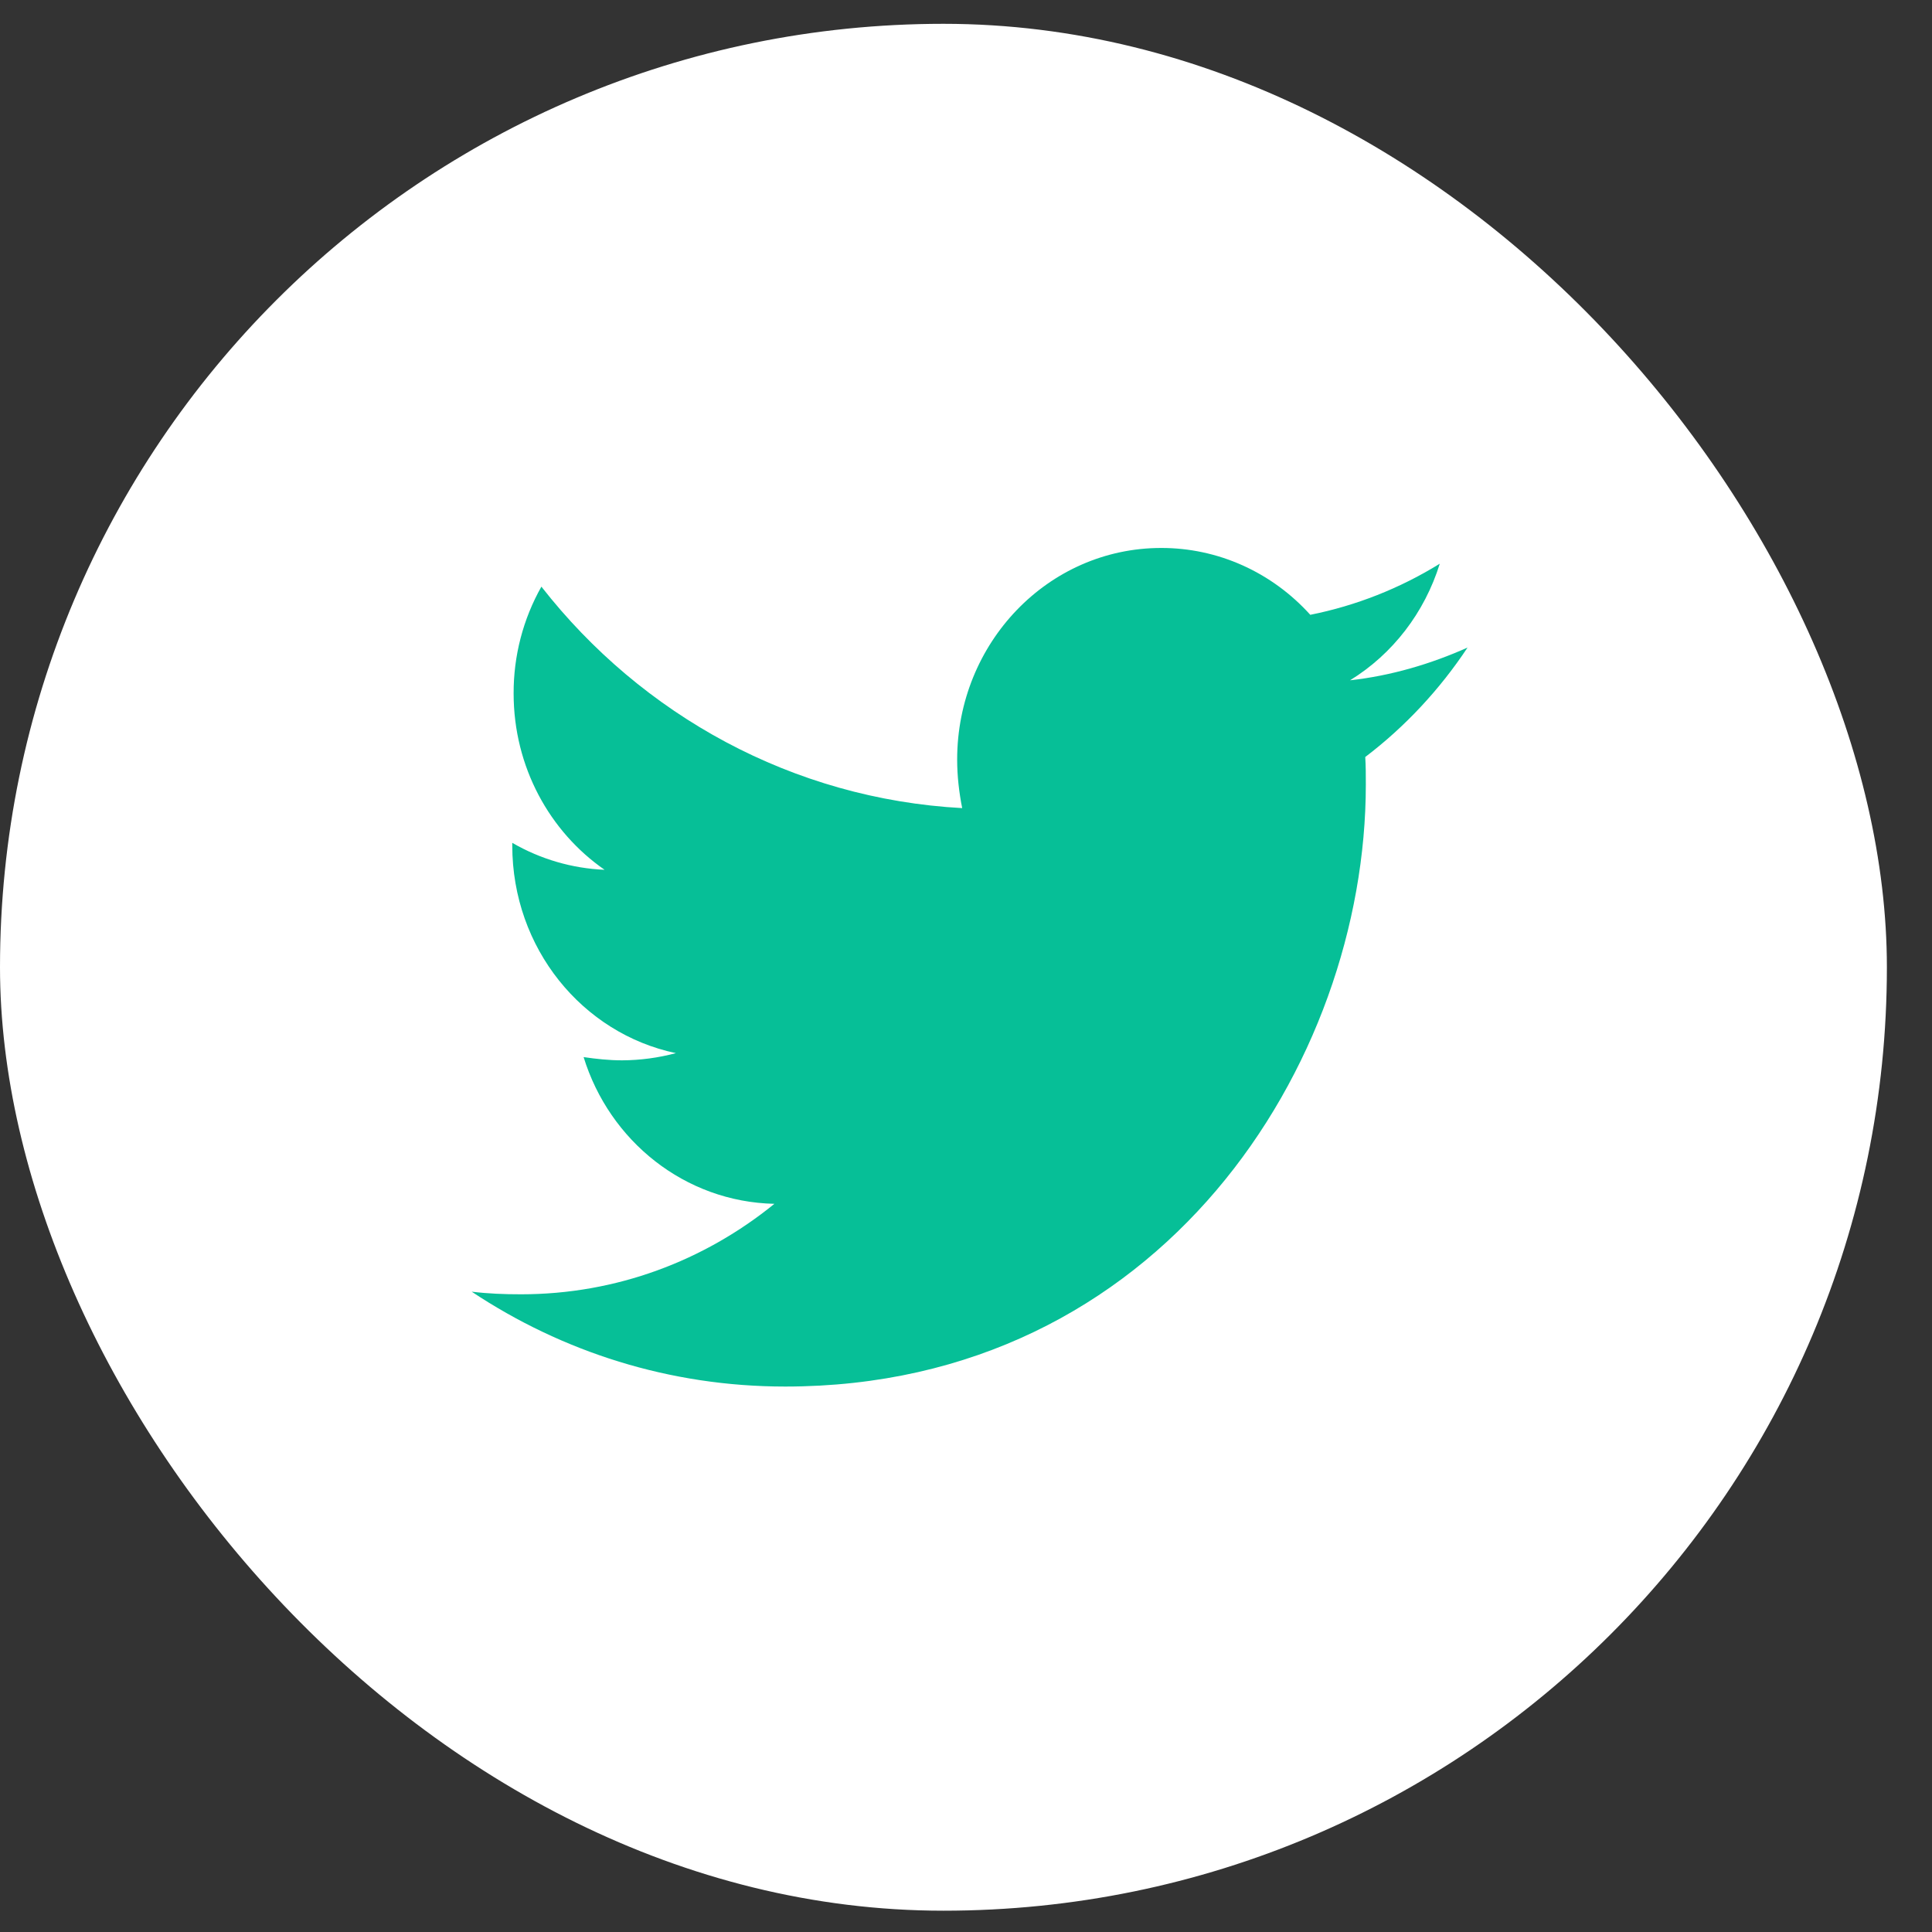 <svg width="40" height="40" viewBox="0 0 40 40" fill="none" xmlns="http://www.w3.org/2000/svg">
<rect x="0" y="0" width="40" height="40" fill="#333333" stroke="none"/>
<rect y="0.493" width="39.066" height="39.066" rx="19.533" fill="white"/>
<path d="M30.384 13.407C29.626 13.746 28.801 13.991 27.951 14.085C28.834 13.542 29.494 12.684 29.809 11.671C28.982 12.182 28.074 12.54 27.128 12.729C26.733 12.291 26.255 11.942 25.724 11.704C25.193 11.466 24.62 11.344 24.041 11.345C21.7 11.345 19.817 13.312 19.817 15.727C19.817 16.066 19.856 16.405 19.921 16.731C16.414 16.541 13.287 14.805 11.209 12.146C10.83 12.817 10.631 13.581 10.634 14.358C10.634 15.878 11.38 17.219 12.517 18.008C11.847 17.98 11.192 17.789 10.606 17.45V17.504C10.606 19.633 12.058 21.398 13.994 21.804C13.63 21.901 13.257 21.951 12.881 21.953C12.606 21.953 12.346 21.924 12.083 21.886C12.618 23.622 14.177 24.883 16.033 24.924C14.581 26.103 12.762 26.797 10.787 26.797C10.433 26.797 10.106 26.784 9.766 26.743C11.64 27.988 13.862 28.707 16.256 28.707C24.026 28.707 28.278 22.035 28.278 16.243C28.278 16.053 28.278 15.863 28.266 15.673C29.088 15.049 29.809 14.275 30.384 13.407Z" fill="#06BF97"/>
</svg>
